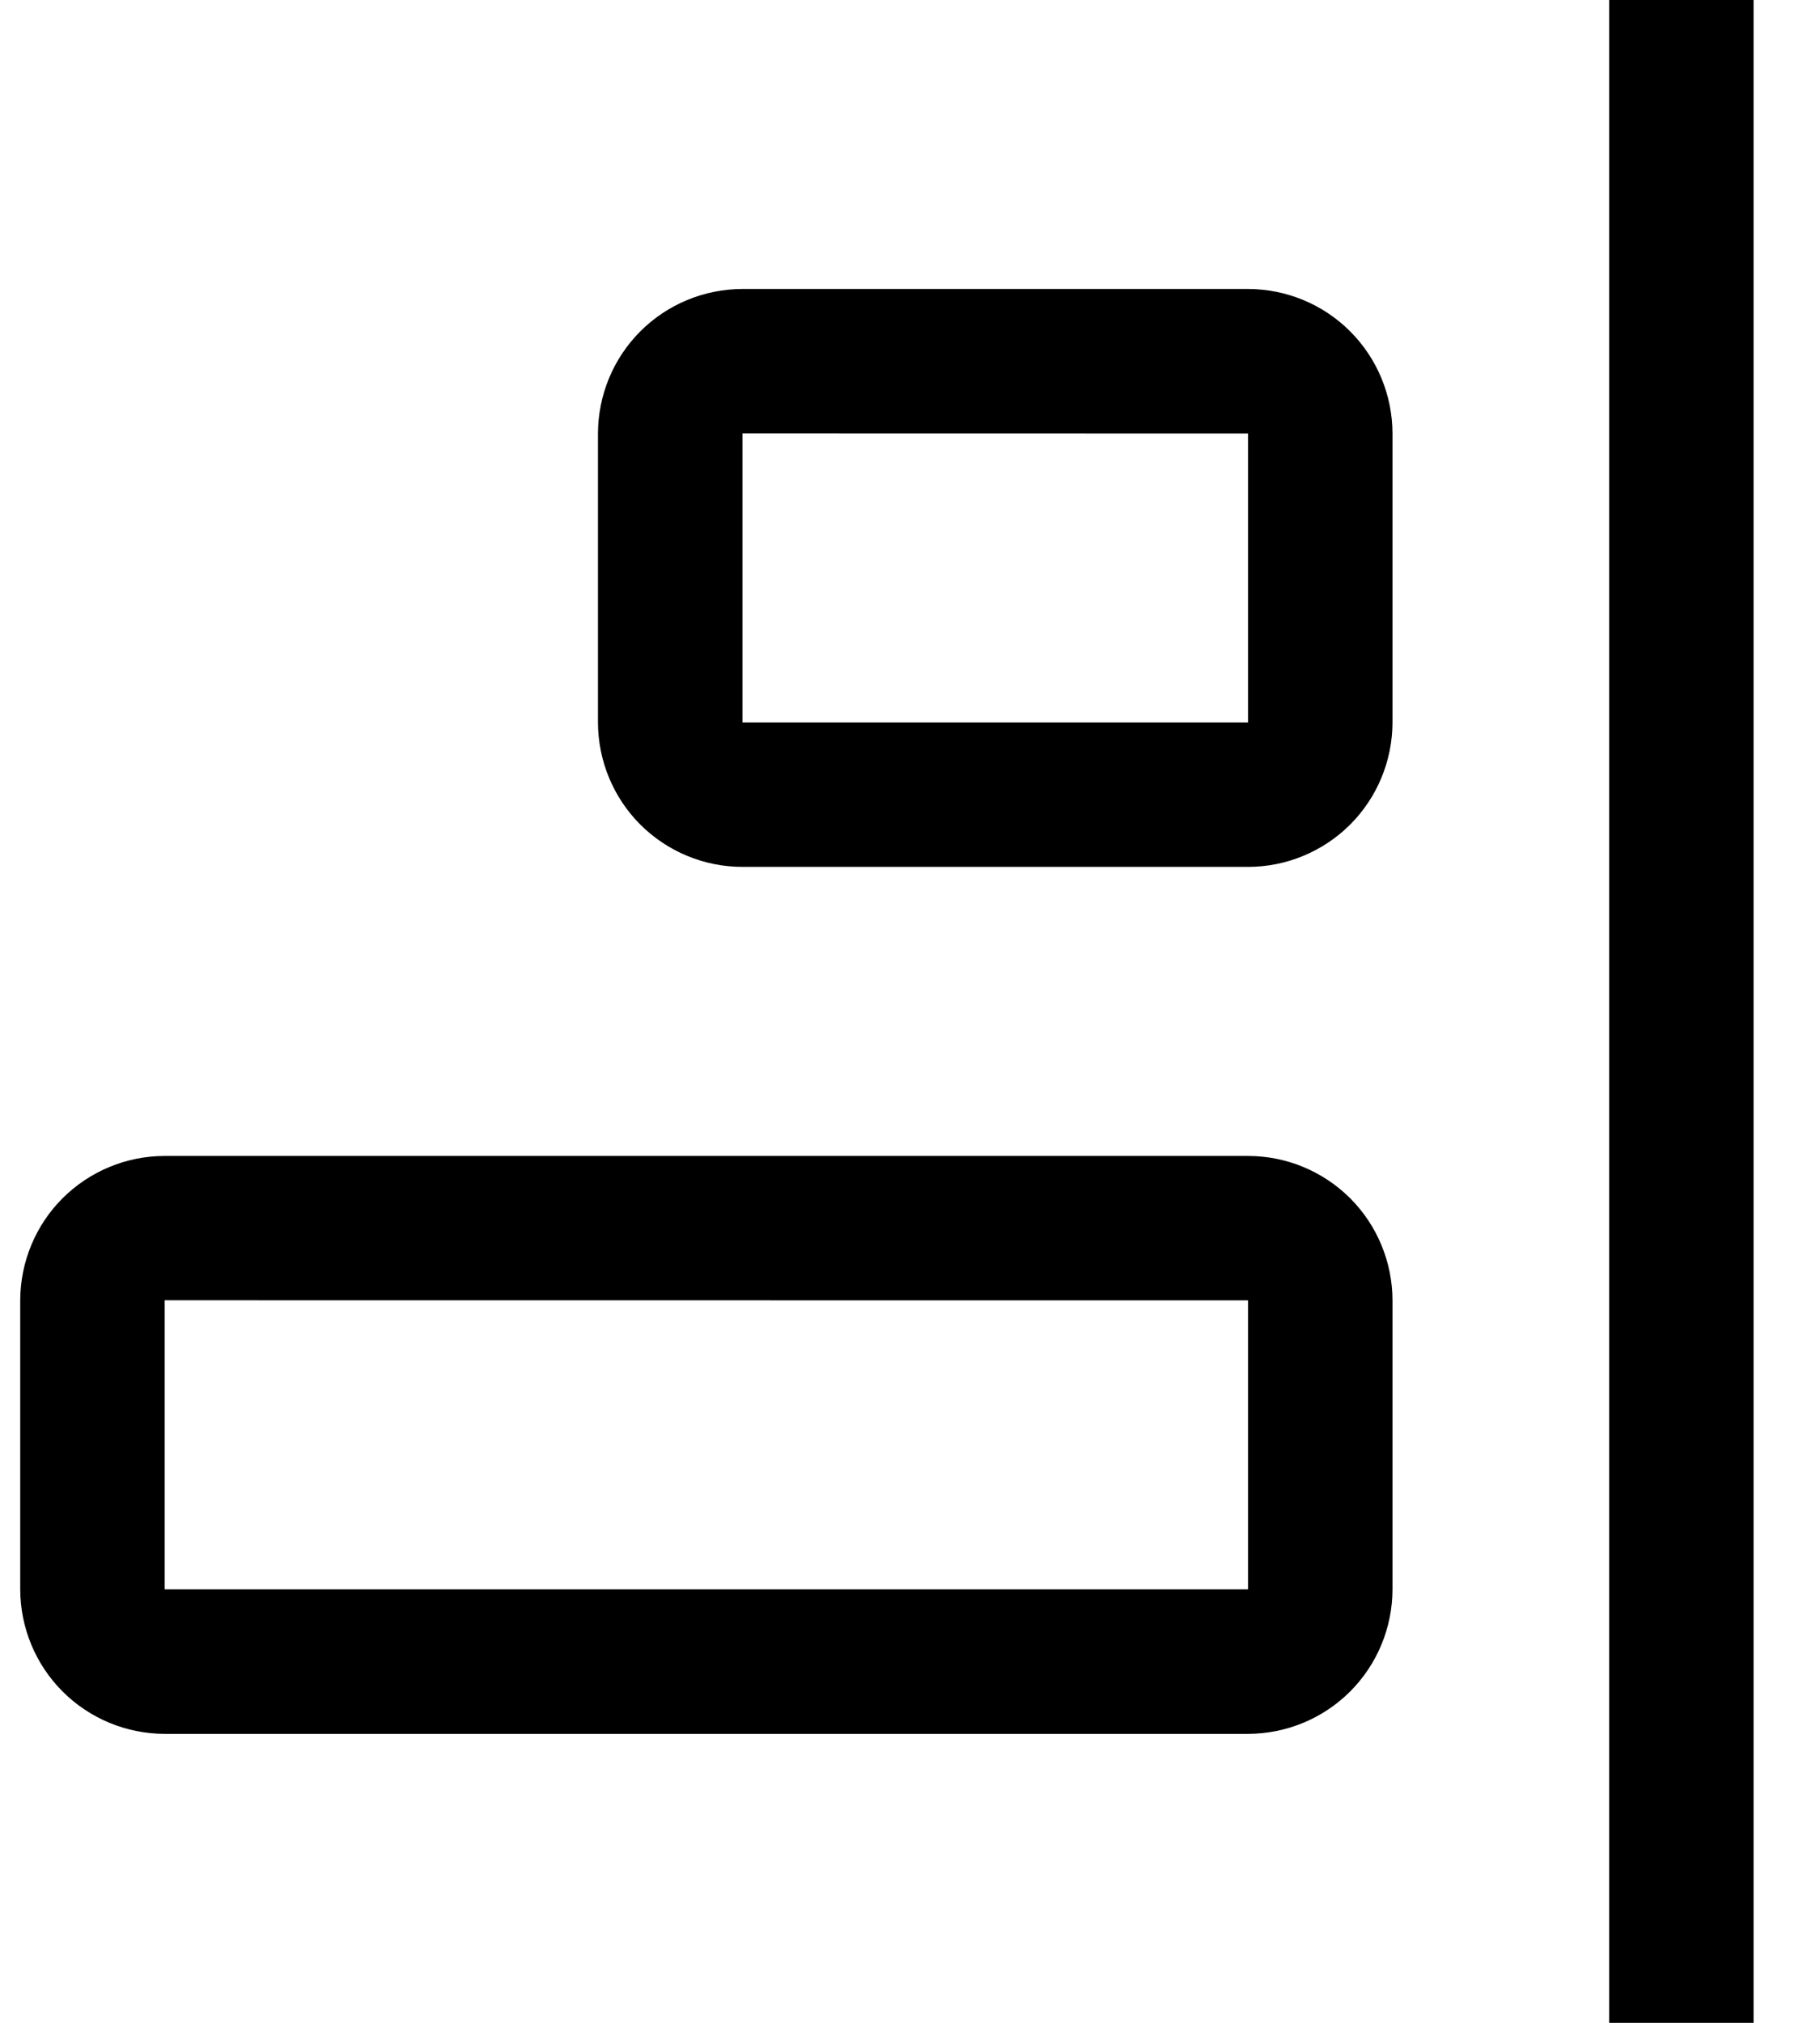 <svg width="18" height="20" viewBox="0 0 18 20" fill="none" xmlns="http://www.w3.org/2000/svg">
<path d="M0.2 15.714V12.857C0.201 12.478 0.351 12.115 0.619 11.847C0.887 11.58 1.25 11.429 1.629 11.429H12.343C12.722 11.429 13.085 11.58 13.353 11.847C13.621 12.115 13.771 12.478 13.772 12.857V15.714C13.771 16.093 13.621 16.456 13.353 16.724C13.085 16.992 12.722 17.142 12.343 17.143H1.629C1.25 17.142 0.887 16.992 0.619 16.724C0.351 16.456 0.201 16.093 0.2 15.714ZM1.629 15.714H12.343V12.857L1.629 12.856V15.714ZM5.914 7.143V4.286C5.915 3.907 6.065 3.544 6.333 3.276C6.601 3.008 6.964 2.858 7.343 2.857H12.343C12.722 2.858 13.085 3.008 13.353 3.276C13.621 3.544 13.771 3.907 13.772 4.286V7.143C13.771 7.522 13.621 7.885 13.353 8.153C13.085 8.42 12.722 8.571 12.343 8.571H7.343C6.964 8.571 6.601 8.42 6.333 8.153C6.065 7.885 5.915 7.522 5.914 7.143ZM7.343 7.143H12.343V4.286L7.343 4.285V7.143ZM17.343 20H15.915V0H17.343V20Z" fill="black"/>
</svg>
